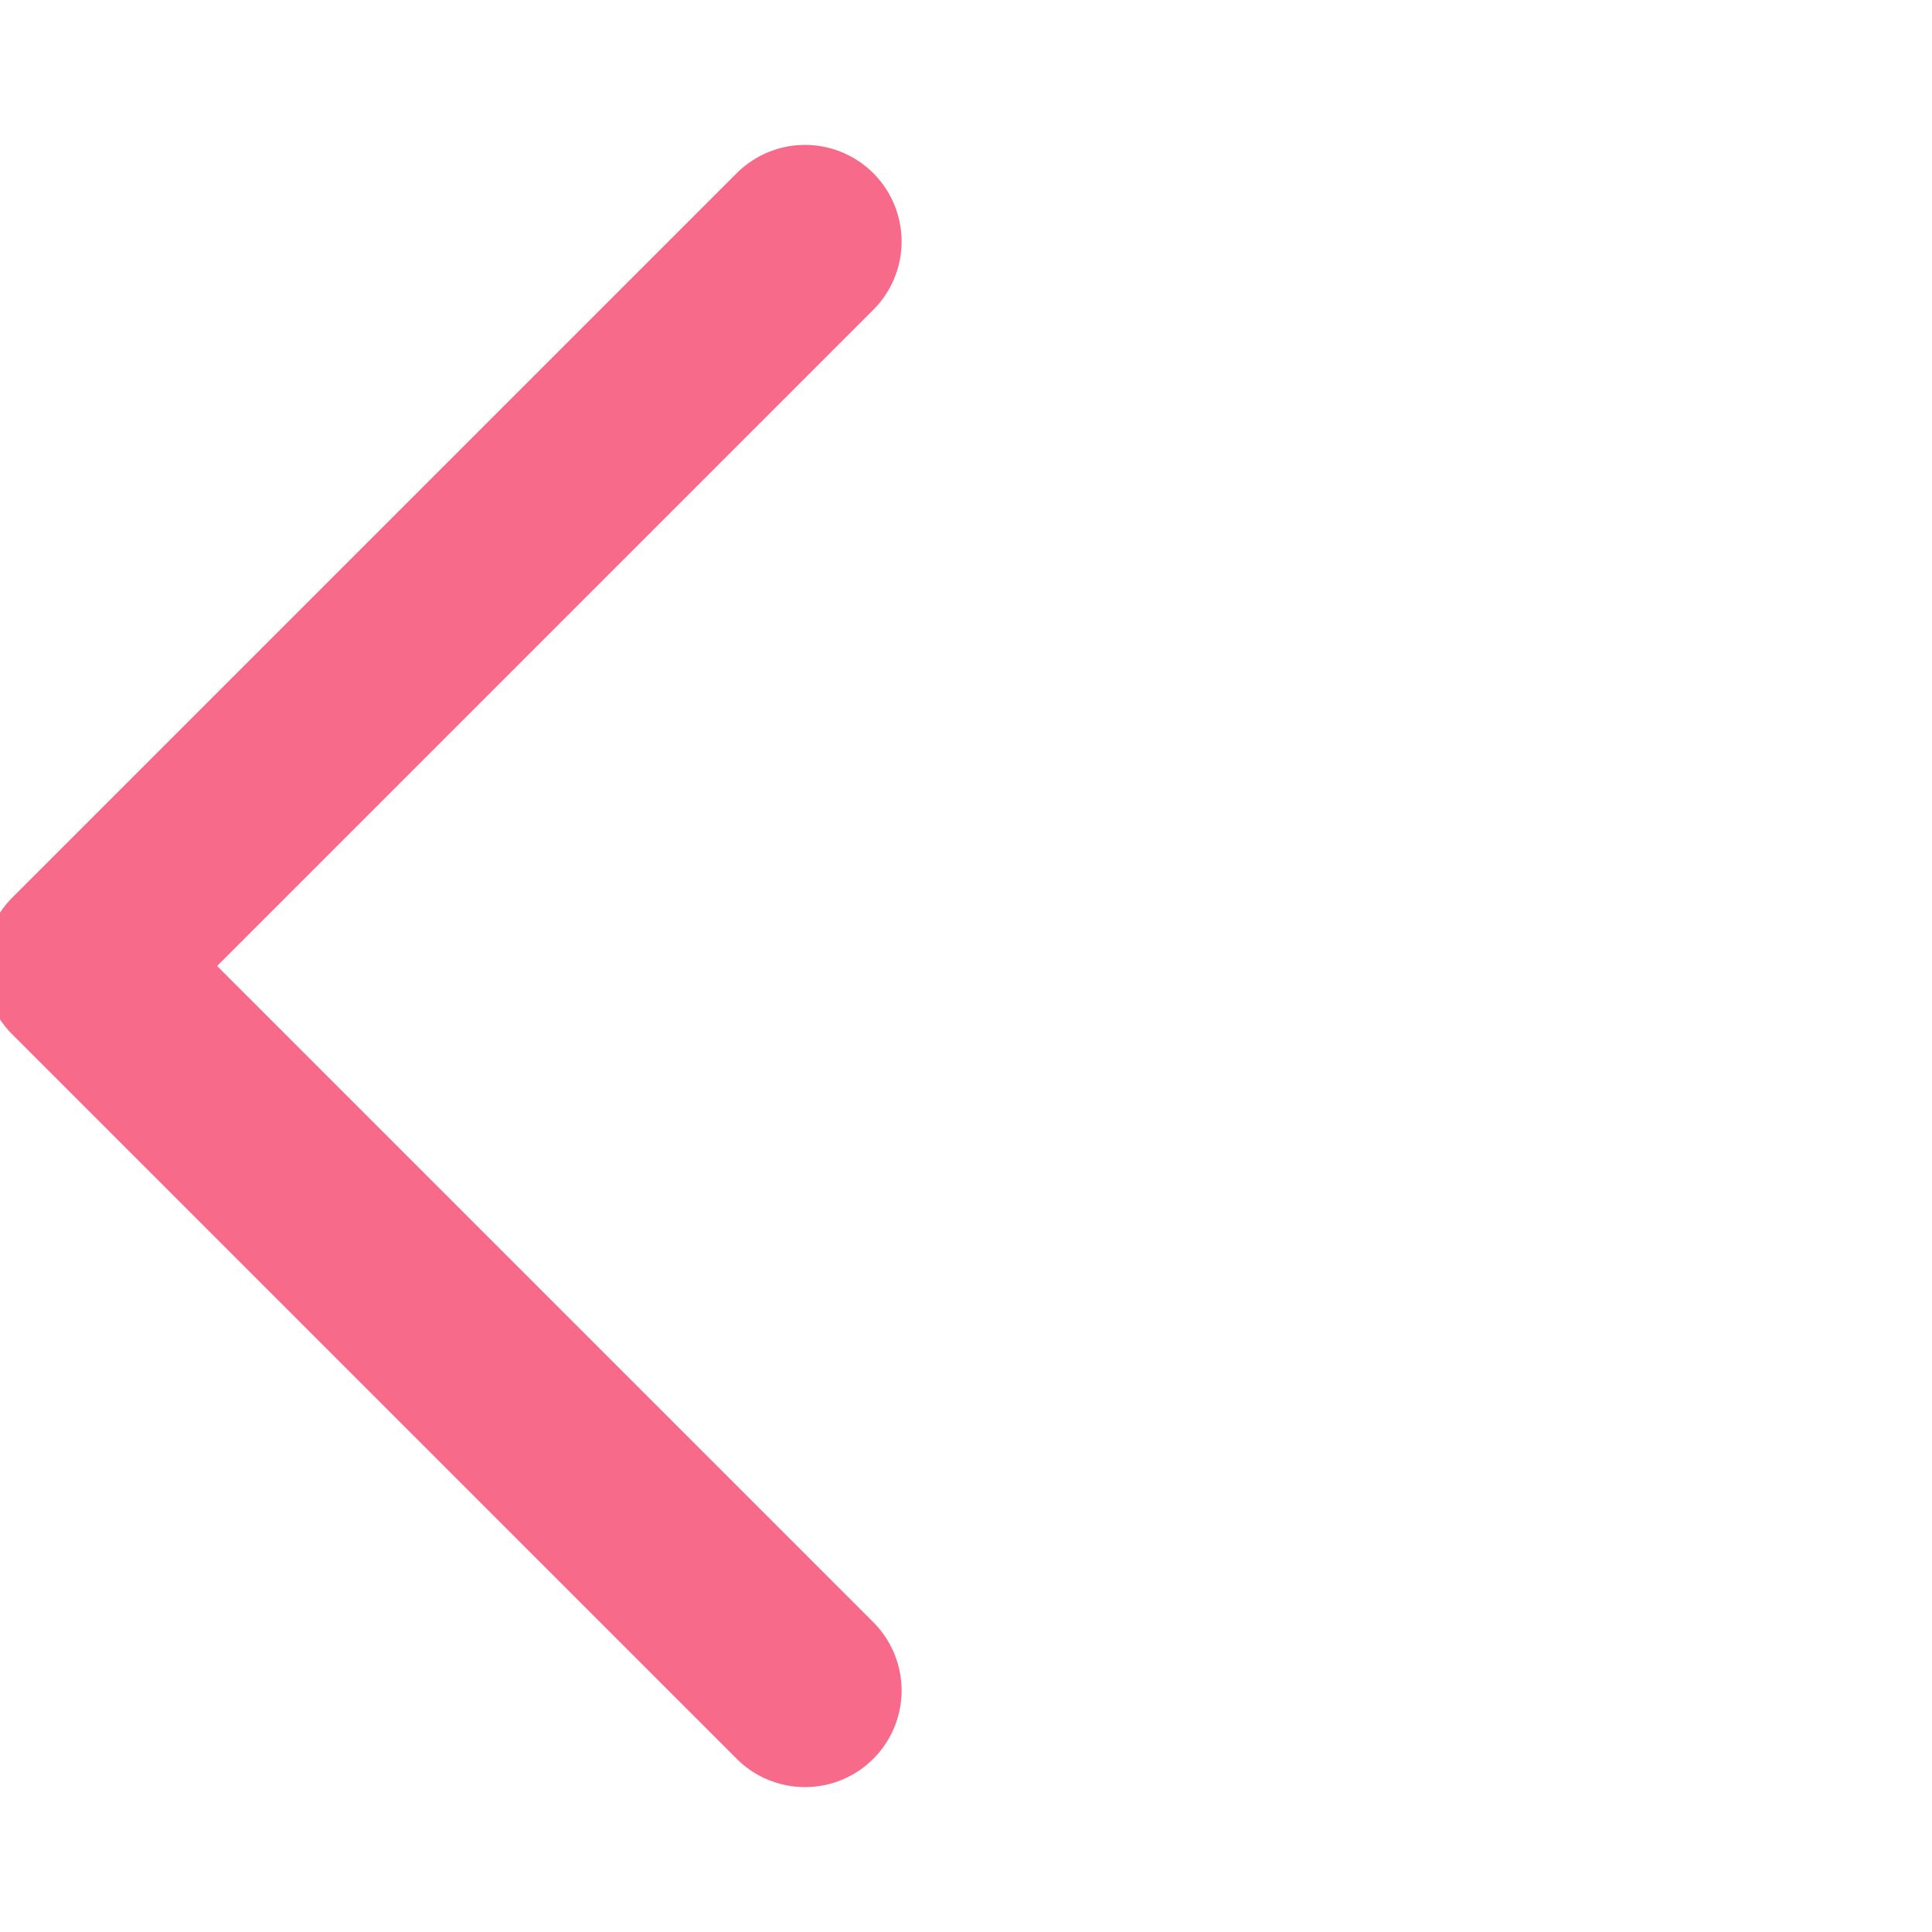 <svg width="24" height="24" viewBox="0 0 24 24" fill="none" xmlns="http://www.w3.org/2000/svg">
<g clip-path="url(#clip0_53_47)">
<path d="M10 21L1 12L10 3" stroke="#F76A89" stroke-width="2.4" stroke-linecap="round" stroke-linejoin="round"/>
</g>
<defs>
<clipPath id="clip0_53_47">
<rect width="24" height="24" fill="white"/>
</clipPath>
</defs>
</svg>

